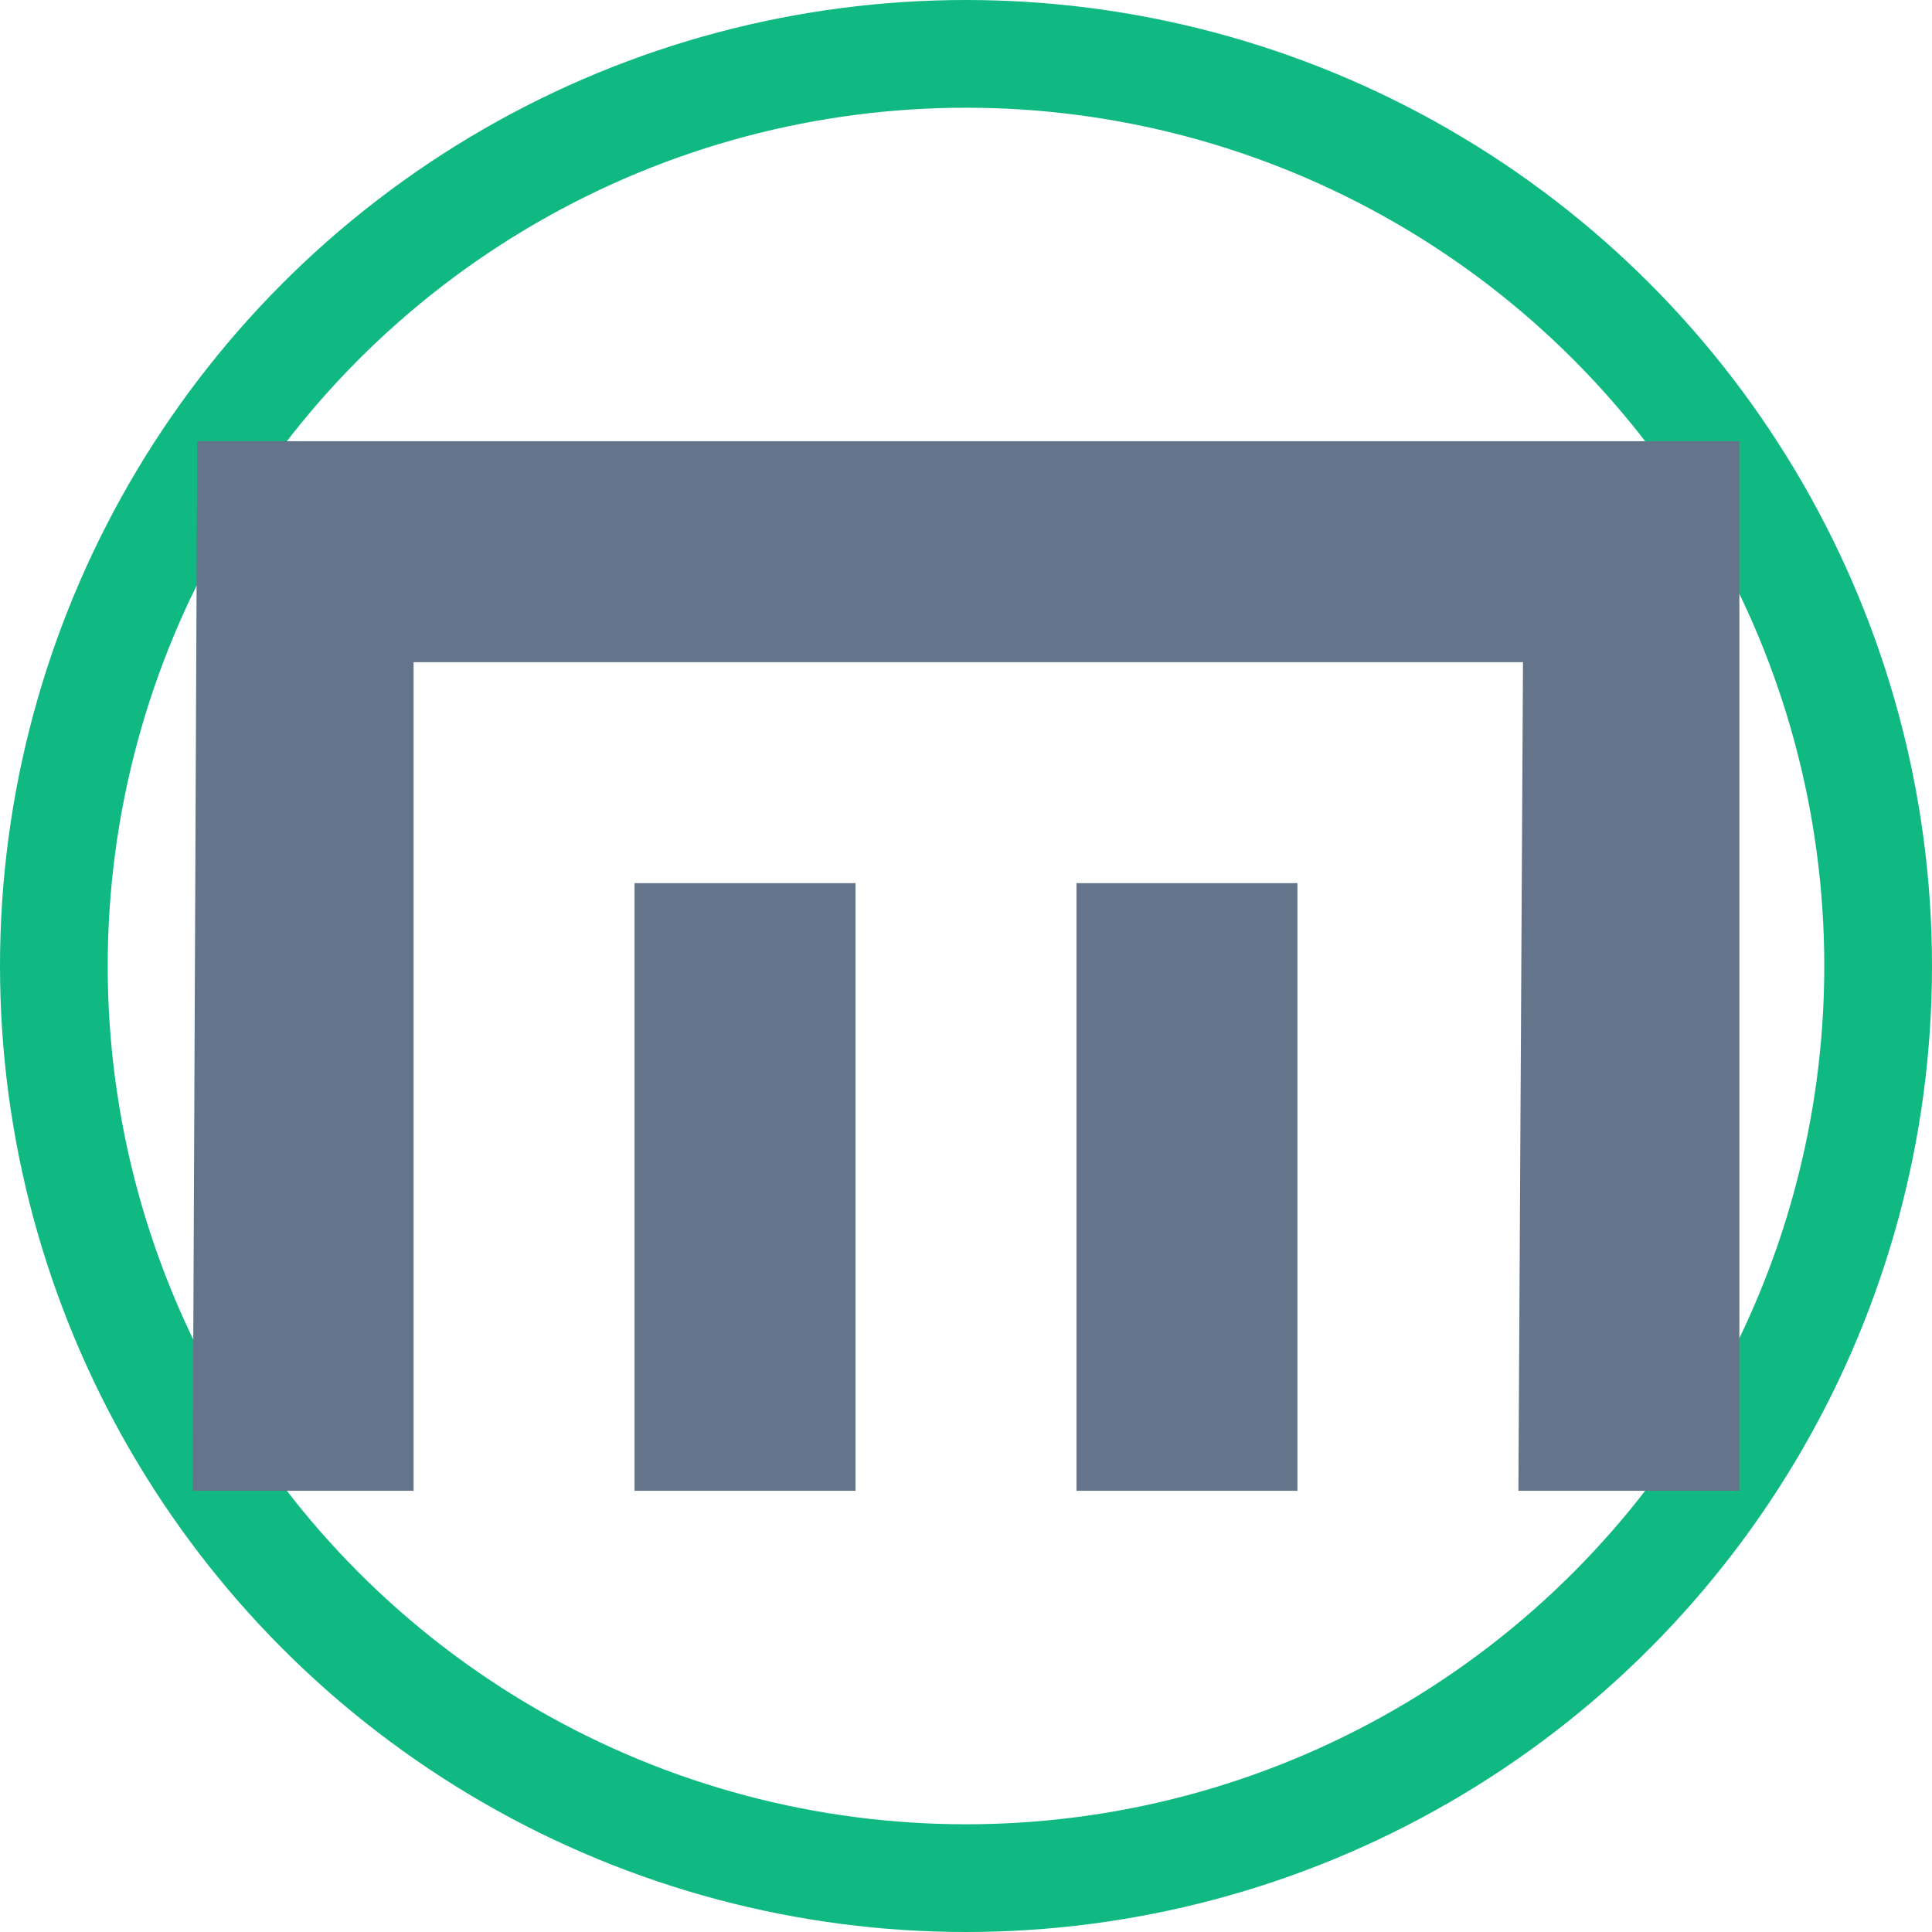 <?xml version="1.0" encoding="UTF-8" standalone="no"?>
<svg
   fill="none"
   viewBox="0 0 34.974 34.974"
   width="34.974"
   height="34.974"
   version="1.1"
   id="svg1"
   sodipodi:docname="Logo.svg"
   xmlns:inkscape="http://www.inkscape.org/namespaces/inkscape"
   xmlns:sodipodi="http://sodipodi.sourceforge.net/DTD/sodipodi-0.dtd"
   xmlns="http://www.w3.org/2000/svg"
   xmlns:svg="http://www.w3.org/2000/svg">
  <defs
     id="defs1" />
  <sodipodi:namedview
     id="namedview1"
     pagecolor="#ffffff"
     bordercolor="#cccccc"
     borderopacity="1"
     inkscape:showpageshadow="0"
     inkscape:pageopacity="1"
     inkscape:pagecheckerboard="0"
     inkscape:deskcolor="#d1d1d1" />
  <g
     id="g2"
     transform="translate(1.487,1.487)">
    <circle
       style="fill:#64748b;fill-opacity:0;stroke:#10b981;stroke-width:1.95;stroke-linecap:round;stroke-linejoin:round;stroke-dasharray:none;stroke-opacity:1;paint-order:stroke fill markers"
       id="path2"
       cx="16"
       cy="16"
       r="16.512" />
    <path
       fill="#1f2937"
       d="m 10,14.5 h 4 v 11 h -4 z m 8,11 h 4 v -11 H 18 Z M 2.083,6.5 2,25.5 h 4 v -15 H 26.083 L 26,25.5 h 4 v -19 z"
       id="path1"
       style="fill:#64748b;fill-opacity:1" />
  </g>
</svg>

